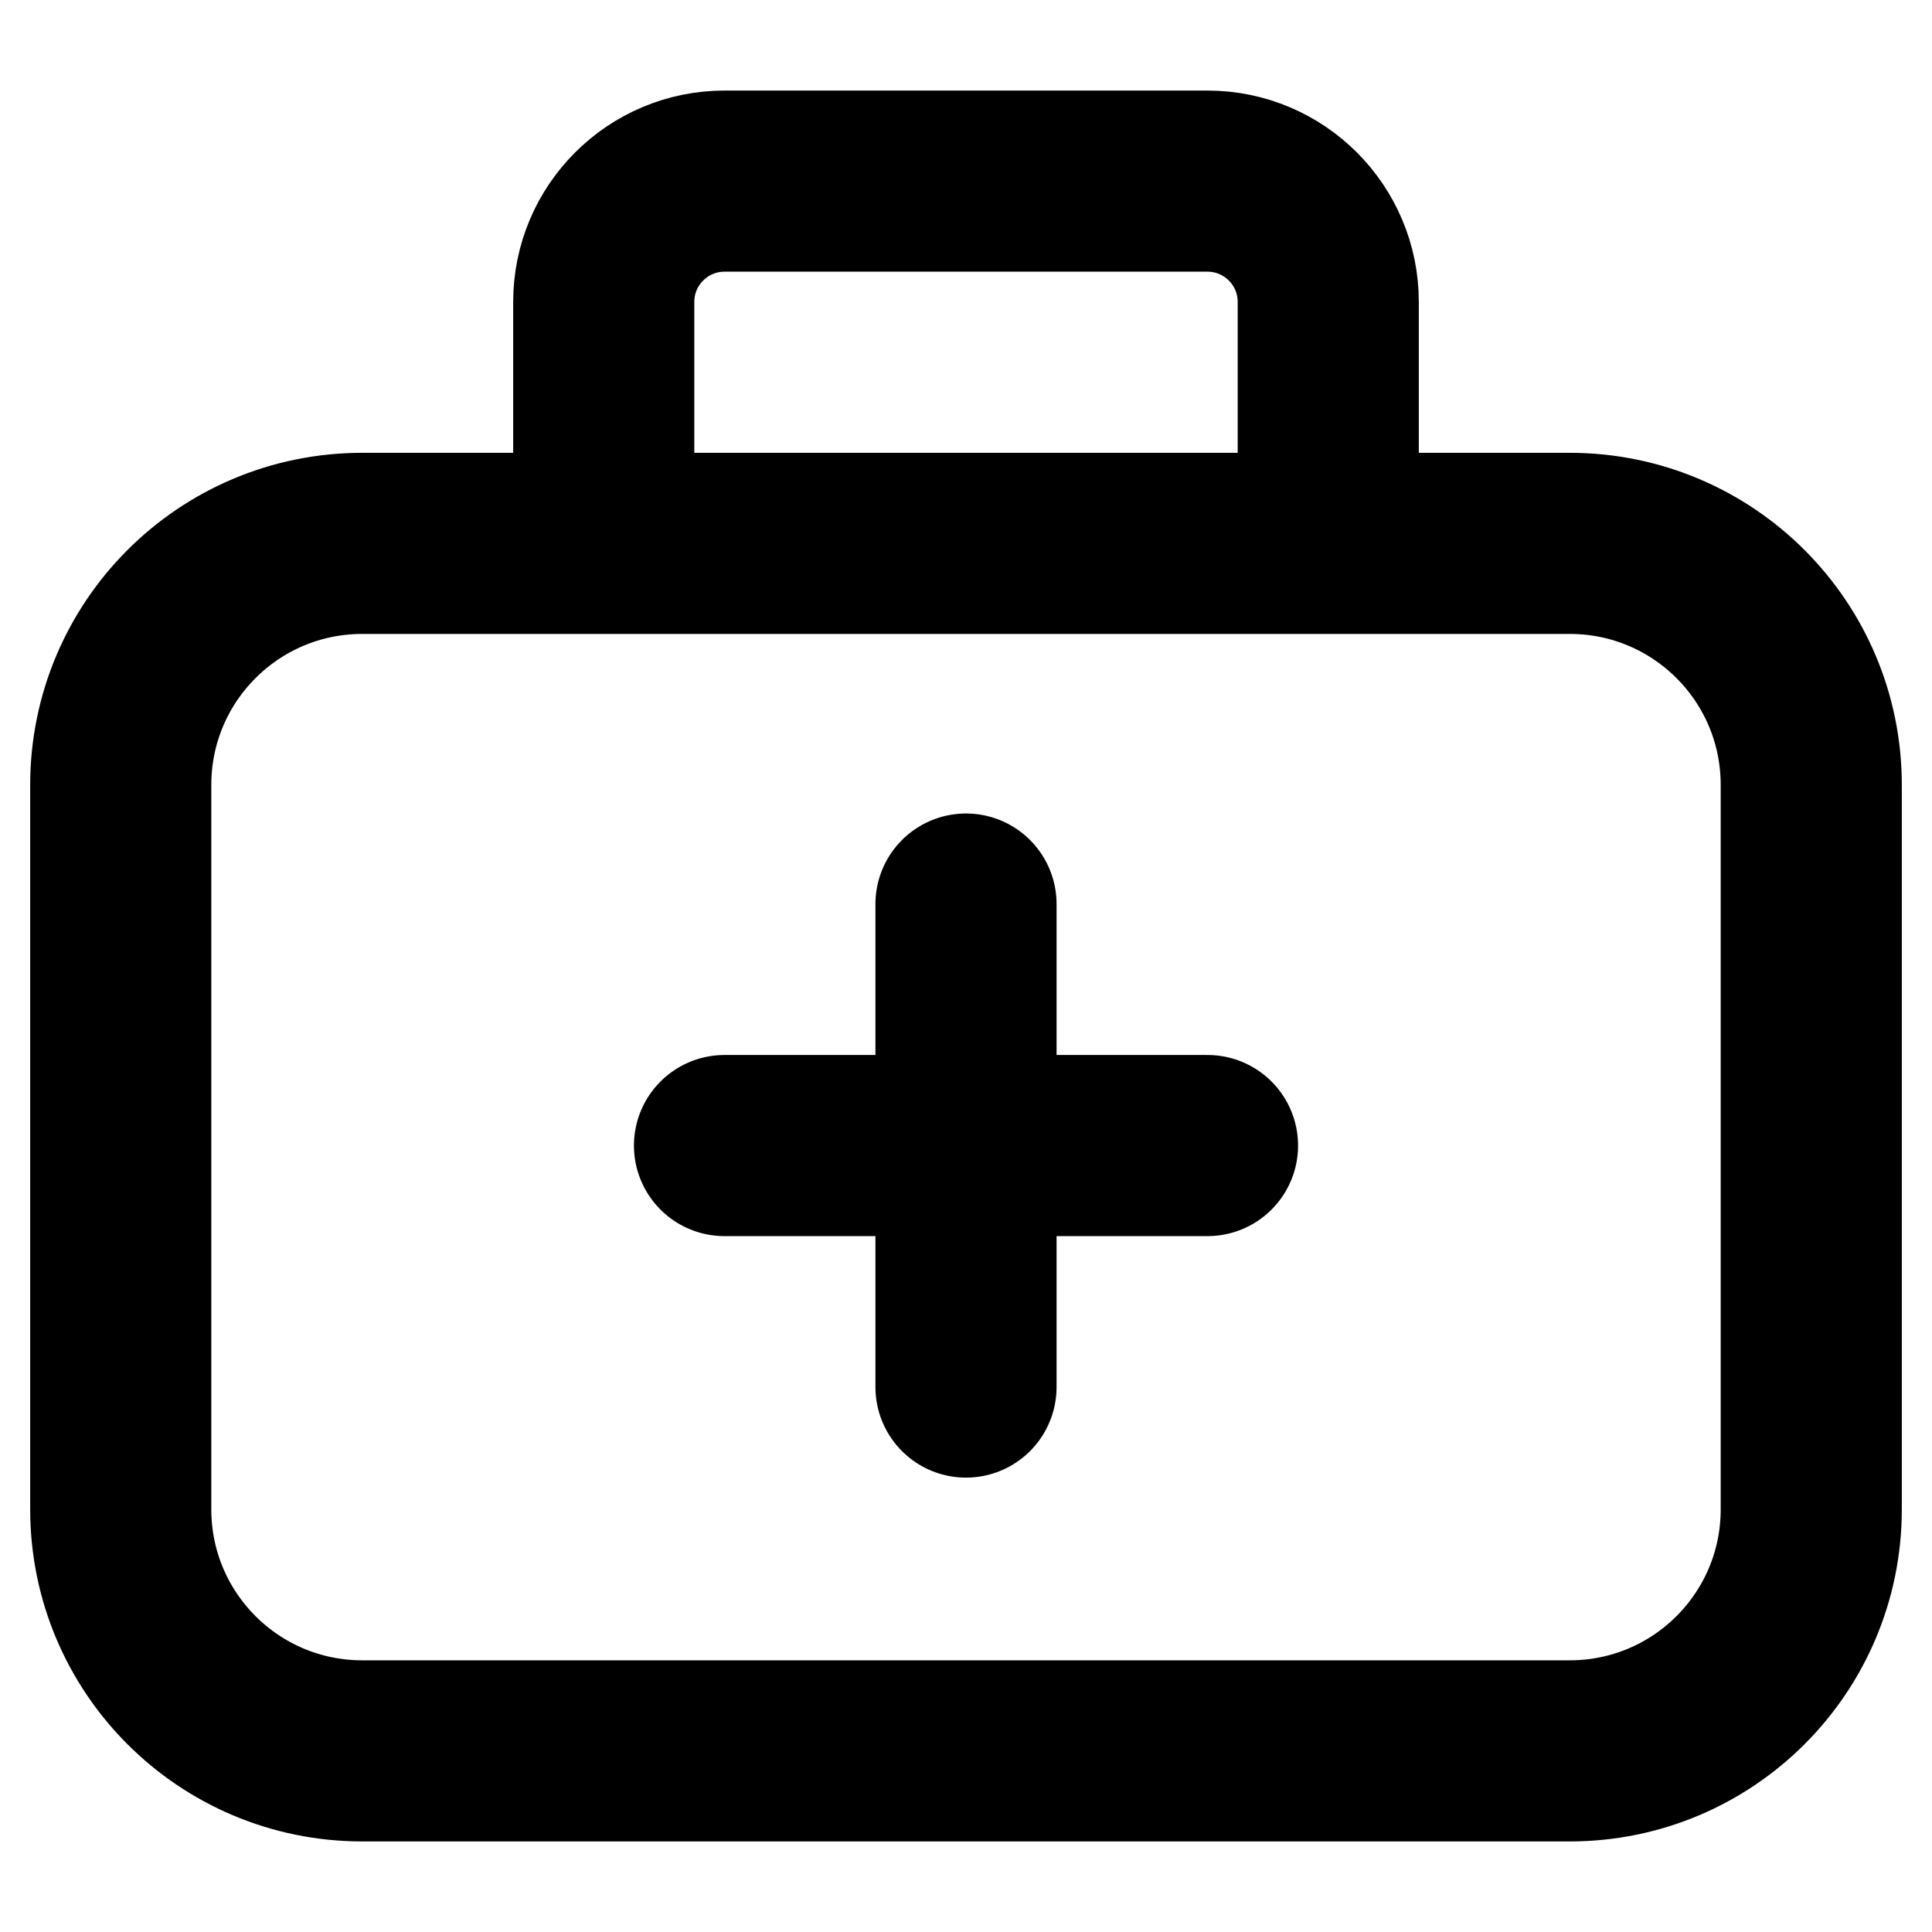 <svg width="16" height="16" viewBox="0 0 16 16" fill="none" xmlns="http://www.w3.org/2000/svg">
<path d="M8 7.487V9.487M8 11.487V9.487M8 9.487H6M8 9.487H10M5 4.5H3C1.895 4.5 1 5.395 1 6.5V12.5C1 13.605 1.895 14.5 3 14.5H13C14.105 14.5 15 13.605 15 12.5V6.5C15 5.395 14.105 4.5 13 4.5H11M5 4.5V2.5C5 1.948 5.448 1.5 6 1.5H10C10.552 1.5 11 1.948 11 2.5V4.5M5 4.5H11" stroke="black" stroke-width="1.5" stroke-linecap="round" stroke-linejoin="round"/>
</svg>
